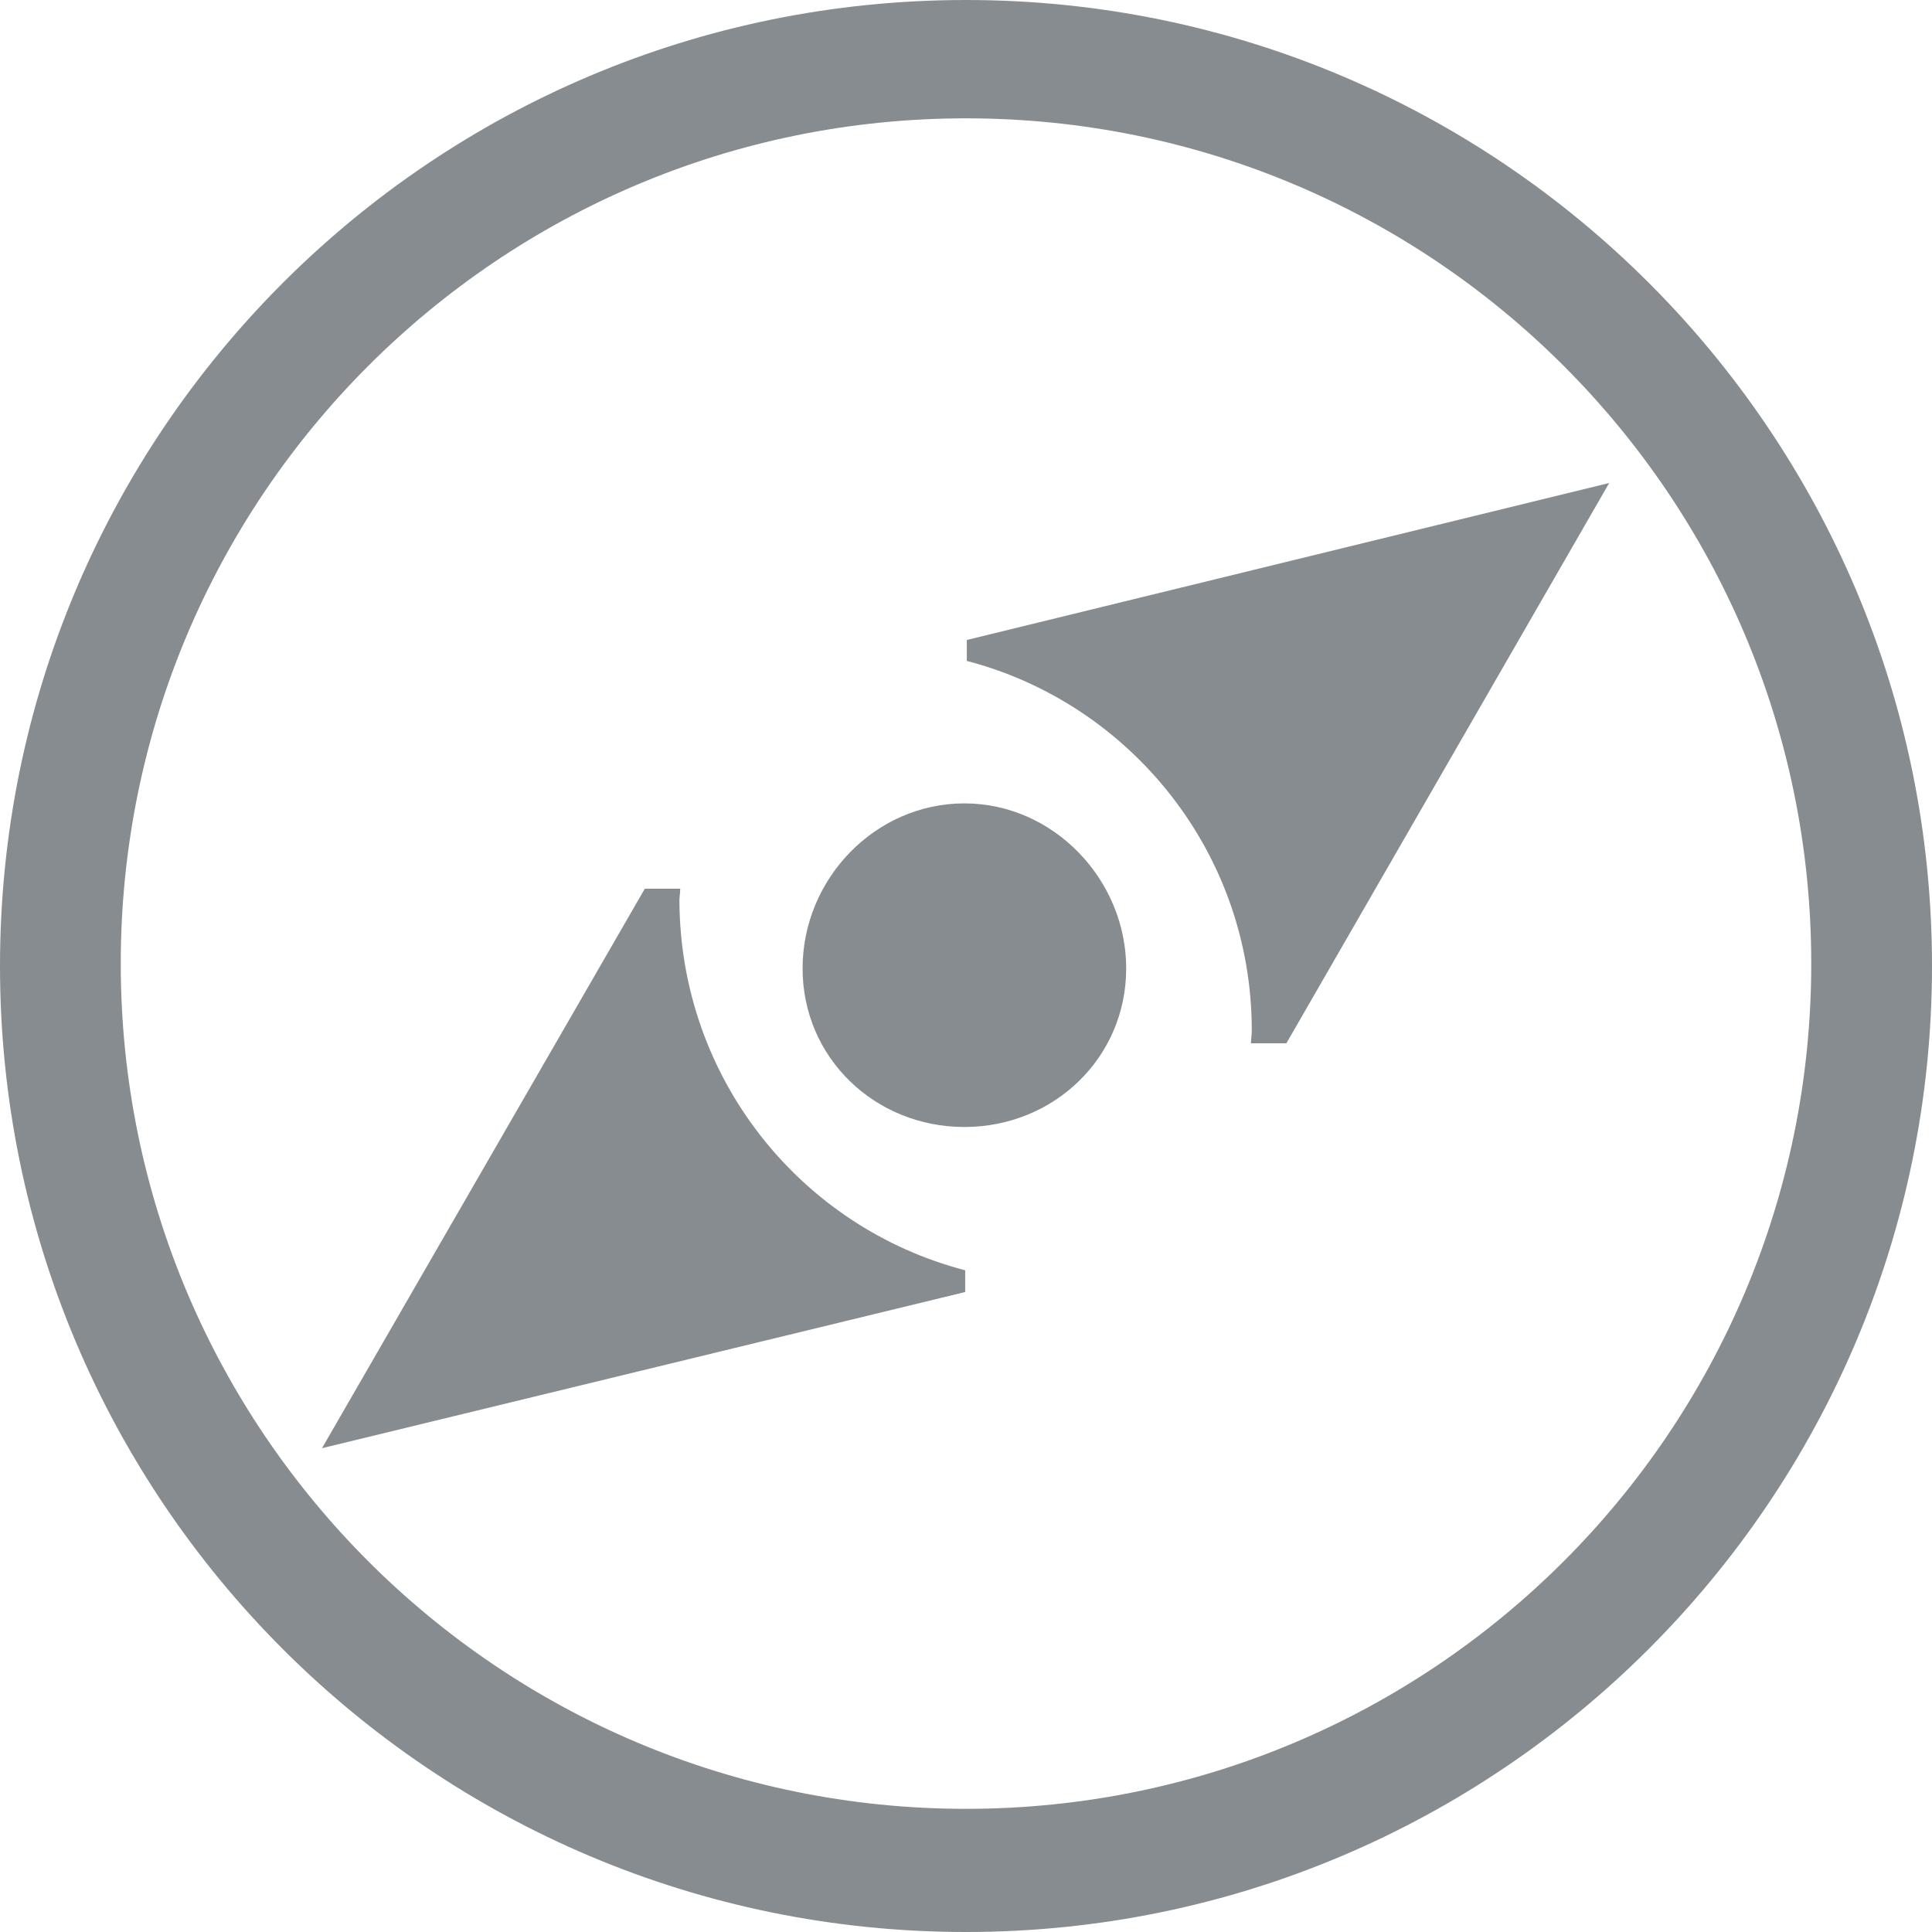 <?xml version="1.0" encoding="utf-8"?>
<!-- Generator: Adobe Illustrator 16.0.4, SVG Export Plug-In . SVG Version: 6.00 Build 0)  -->
<!DOCTYPE svg PUBLIC "-//W3C//DTD SVG 1.1//EN" "http://www.w3.org/Graphics/SVG/1.1/DTD/svg11.dtd">
<svg version="1.1" id="Layer_1" xmlns:ev="http://www.w3.org/2001/xml-events"
	 xmlns="http://www.w3.org/2000/svg" xmlns:xlink="http://www.w3.org/1999/xlink" x="0px" y="0px" width="24px" height="24px"
	 viewBox="-299.5 300.5 24 24" enable-background="new -299.5 300.5 24 24" xml:space="preserve">
<path fill="#878C90" d="M-287.5,324.5c-6.63,0-12-5.37-12-12s5.37-12,12-12c6.62,0,12,5.37,12,12
	C-275.5,319.12-280.88,324.5-287.5,324.5z M-287.5,301.97c-5.8,0-10.5,4.7-10.5,10.5s4.7,10.5,10.5,10.5s10.5-4.7,10.5-10.5
	S-281.7,301.97-287.5,301.97z M-283.52,313.46h-0.44c0-0.05,0.01-0.101,0.01-0.16c0-2.21-1.51-4.06-3.54-4.59v-0.26l7.98-1.95
	L-283.52,313.46z M-285.51,312.53c0,1.11-0.9,1.97-2.01,1.97s-2.01-0.859-2.01-1.97s0.9-2.05,2.01-2.05
	S-285.51,311.43-285.51,312.53z M-287.51,316.28v0.27l-7.99,1.94l4.01-6.95h0.44c0,0.05-0.01,0.101-0.01,0.149
	C-291.05,313.9-289.55,315.75-287.51,316.28z"/>
</svg>
